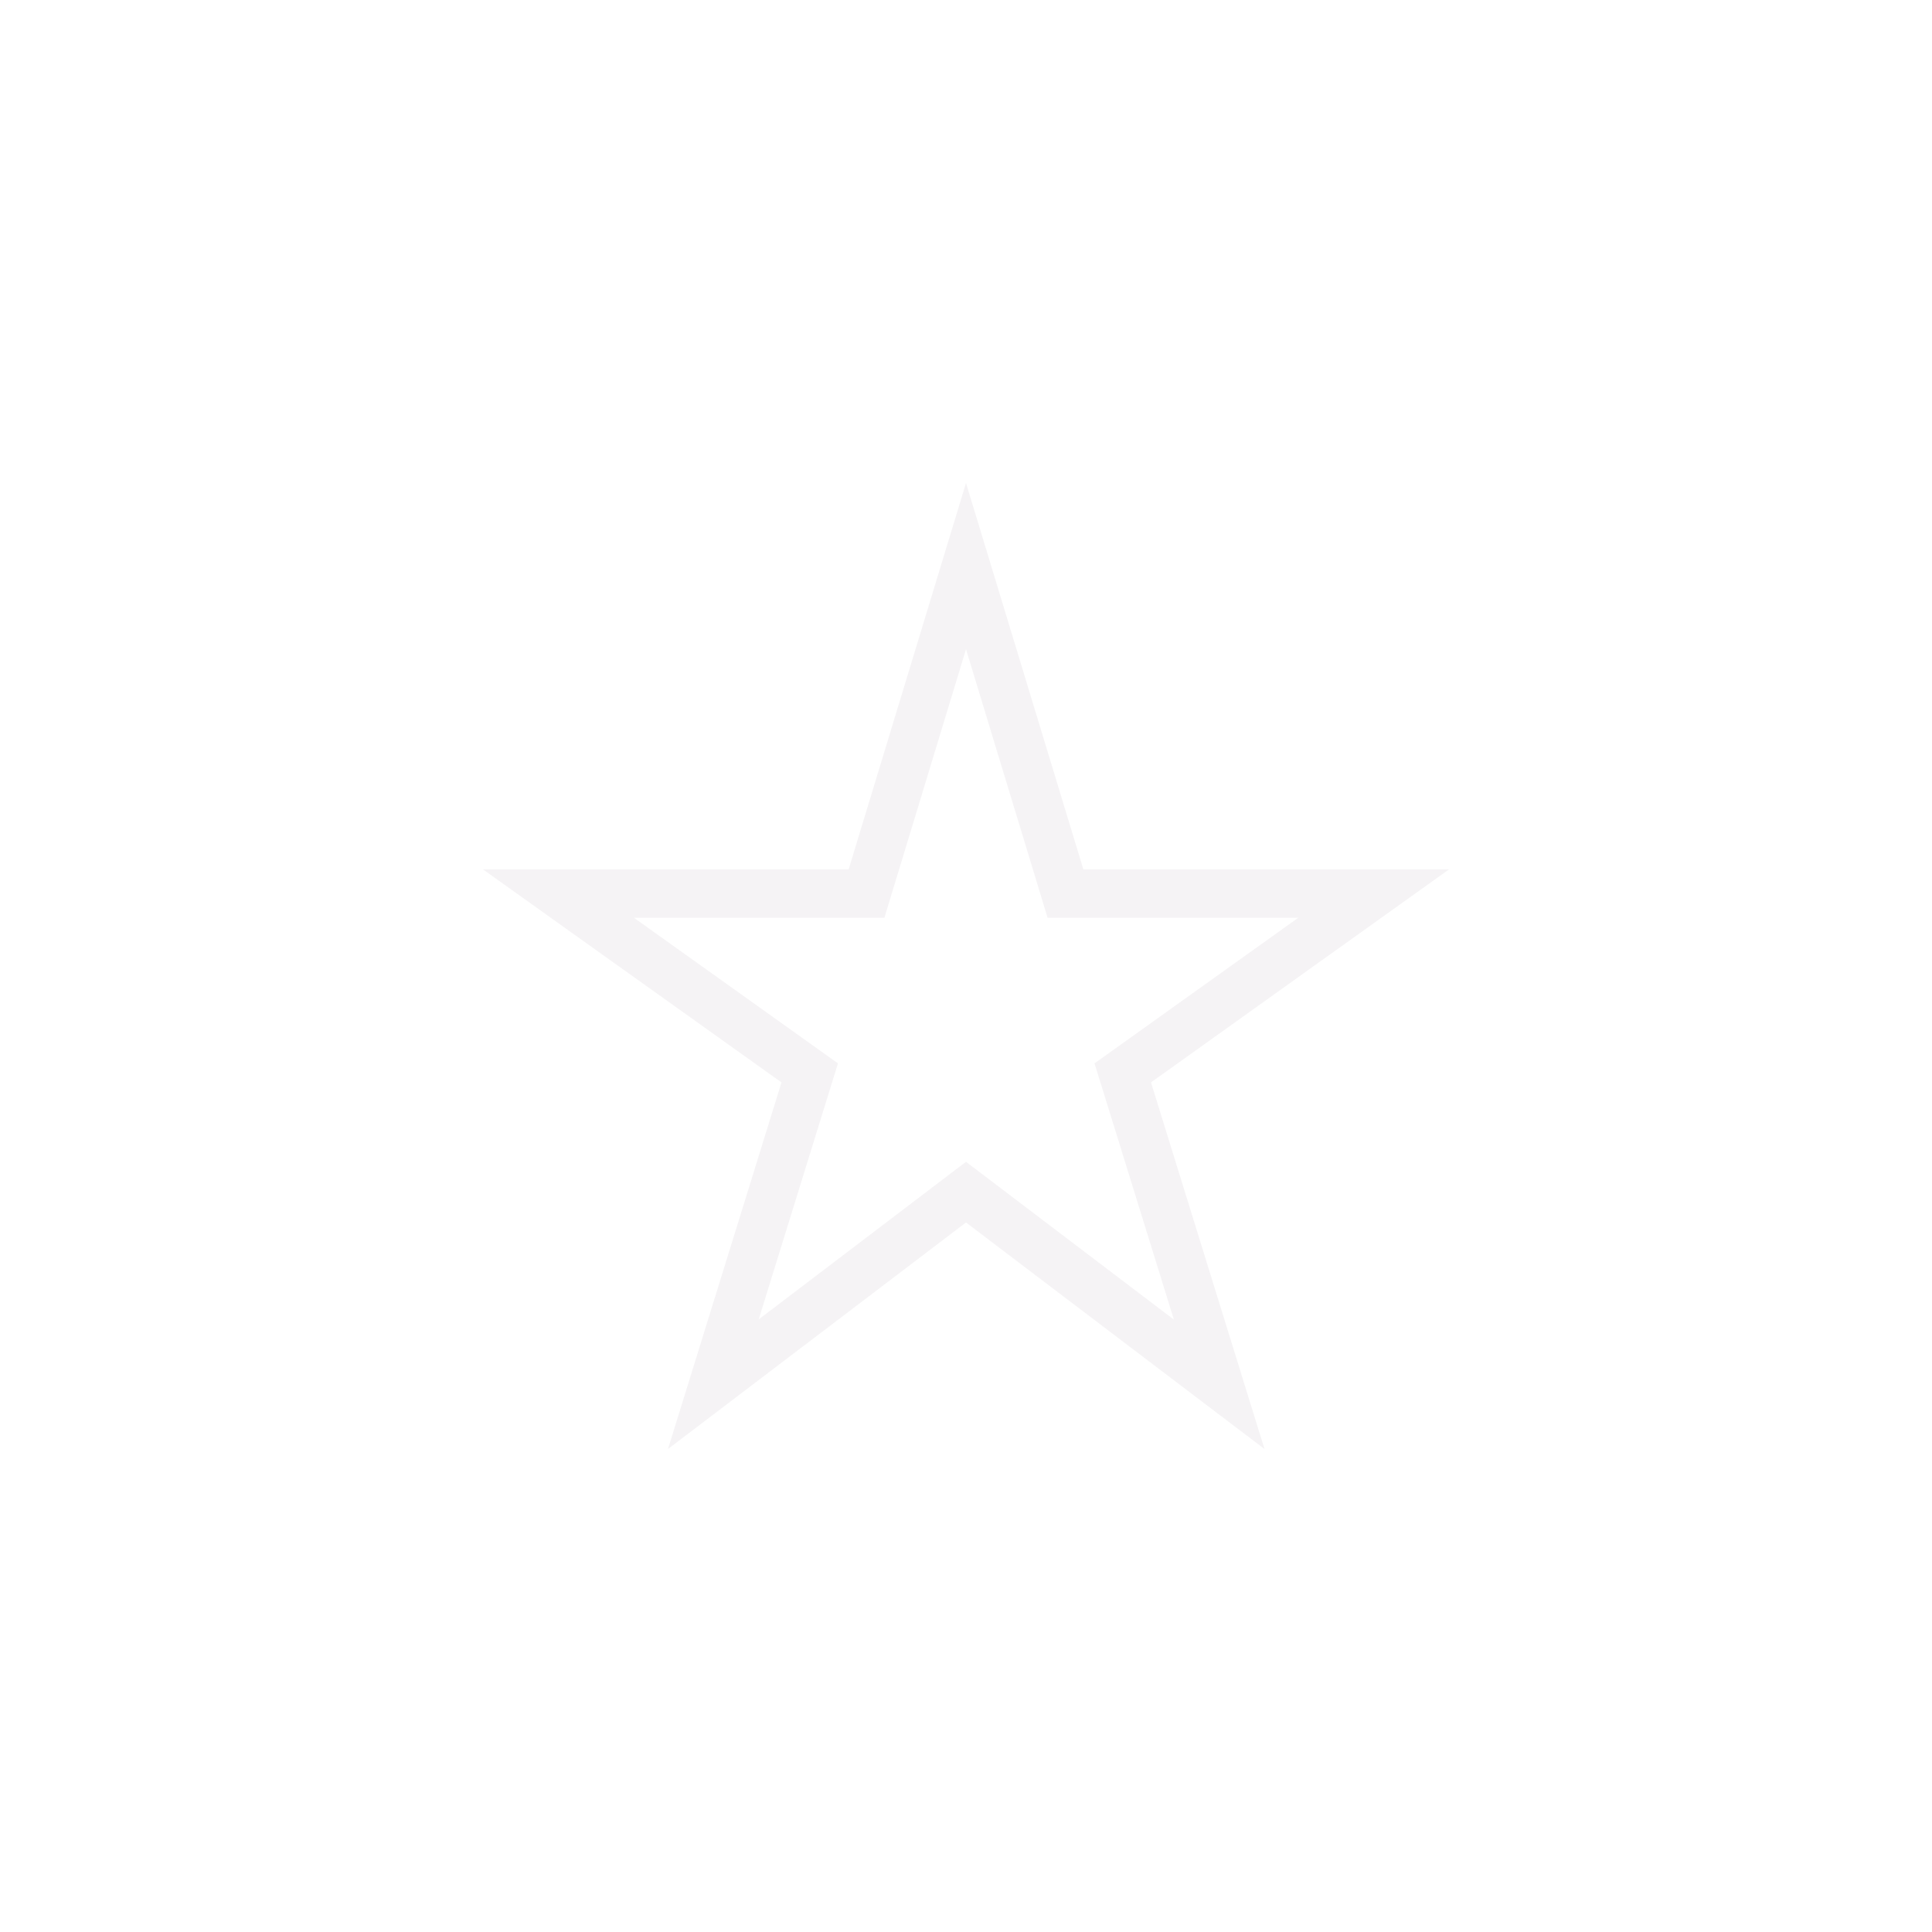 <svg width="40" height="40" viewBox="0 0 40 40" fill="none" xmlns="http://www.w3.org/2000/svg">
<path fill-rule="evenodd" clip-rule="evenodd" d="M21.689 19L20 13.441L18.311 19H13.123L17.349 22.016L15.708 27.317L20 24.054L24.304 27.321L22.661 22.016L26.881 19H21.689ZM30 18L23.83 22.41L26.18 30L20 25.31L13.83 30L16.18 22.41L10 18H17.57L20 10L22.43 18H30Z" fill="#E6E1E5" fill-opacity="0.38"/>
</svg>
